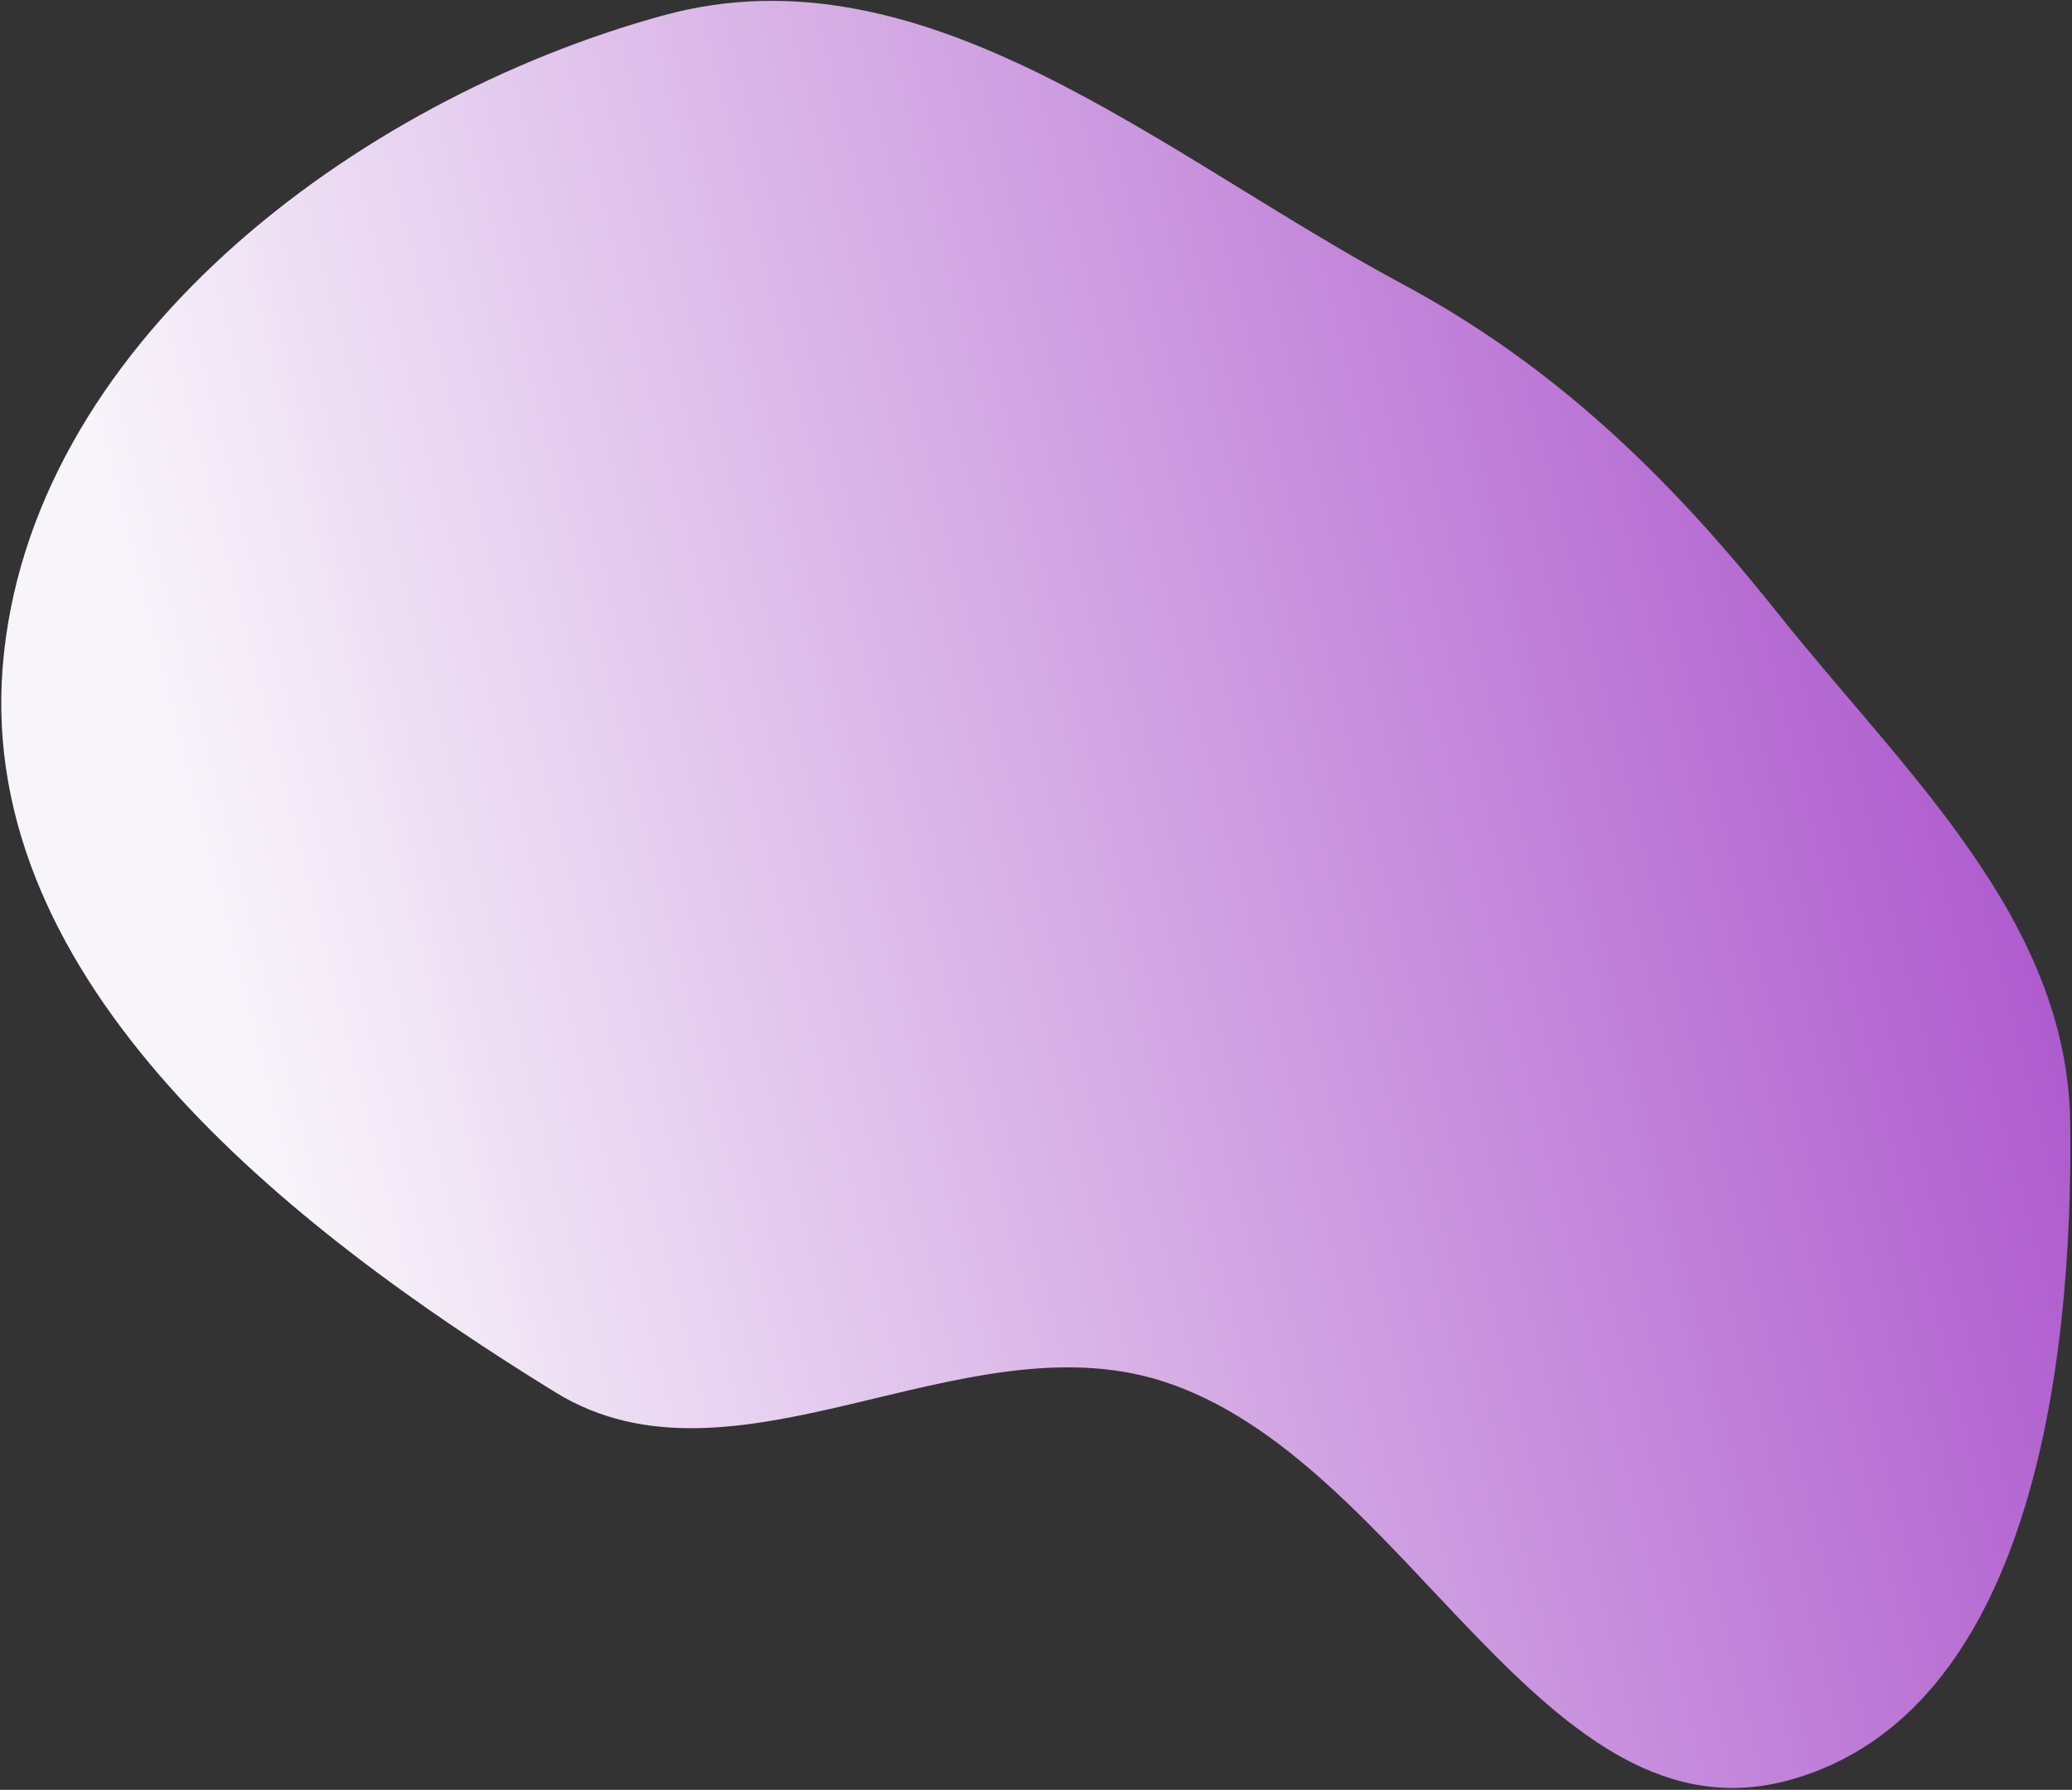 <svg width="823" height="711" viewBox="0 0 823 711" fill="none" xmlns="http://www.w3.org/2000/svg">
<rect x="0" y="0" width="823" height="711" fill="#333333" stroke="none"/>
<path d="M220.653 553.122C113.817 487.362 -8.736 390.333 1.042 265.279C11.007 137.848 140.182 39.949 263.426 6.133C367.747 -22.491 461.525 61.664 556.909 112.758C617.308 145.112 662.996 189.422 705.676 243.03C756.22 306.517 821.275 364.975 822.299 446.105C823.54 544.302 805.996 680.132 711.534 706.912C612.787 734.907 559.122 579.182 461.156 548.49C381.603 523.566 291.654 596.825 220.653 553.122Z" fill="url(#paint0_linear_236_23)"/>
<defs>
<linearGradient id="paint0_linear_236_23" x1="82.576" y1="366.937" x2="843.24" y2="174.509" gradientUnits="userSpaceOnUse">
<stop stop-color="#F8F5FA"/>
<stop offset="1" stop-color="#A64AC9"/>
</linearGradient>
</defs>
</svg>
